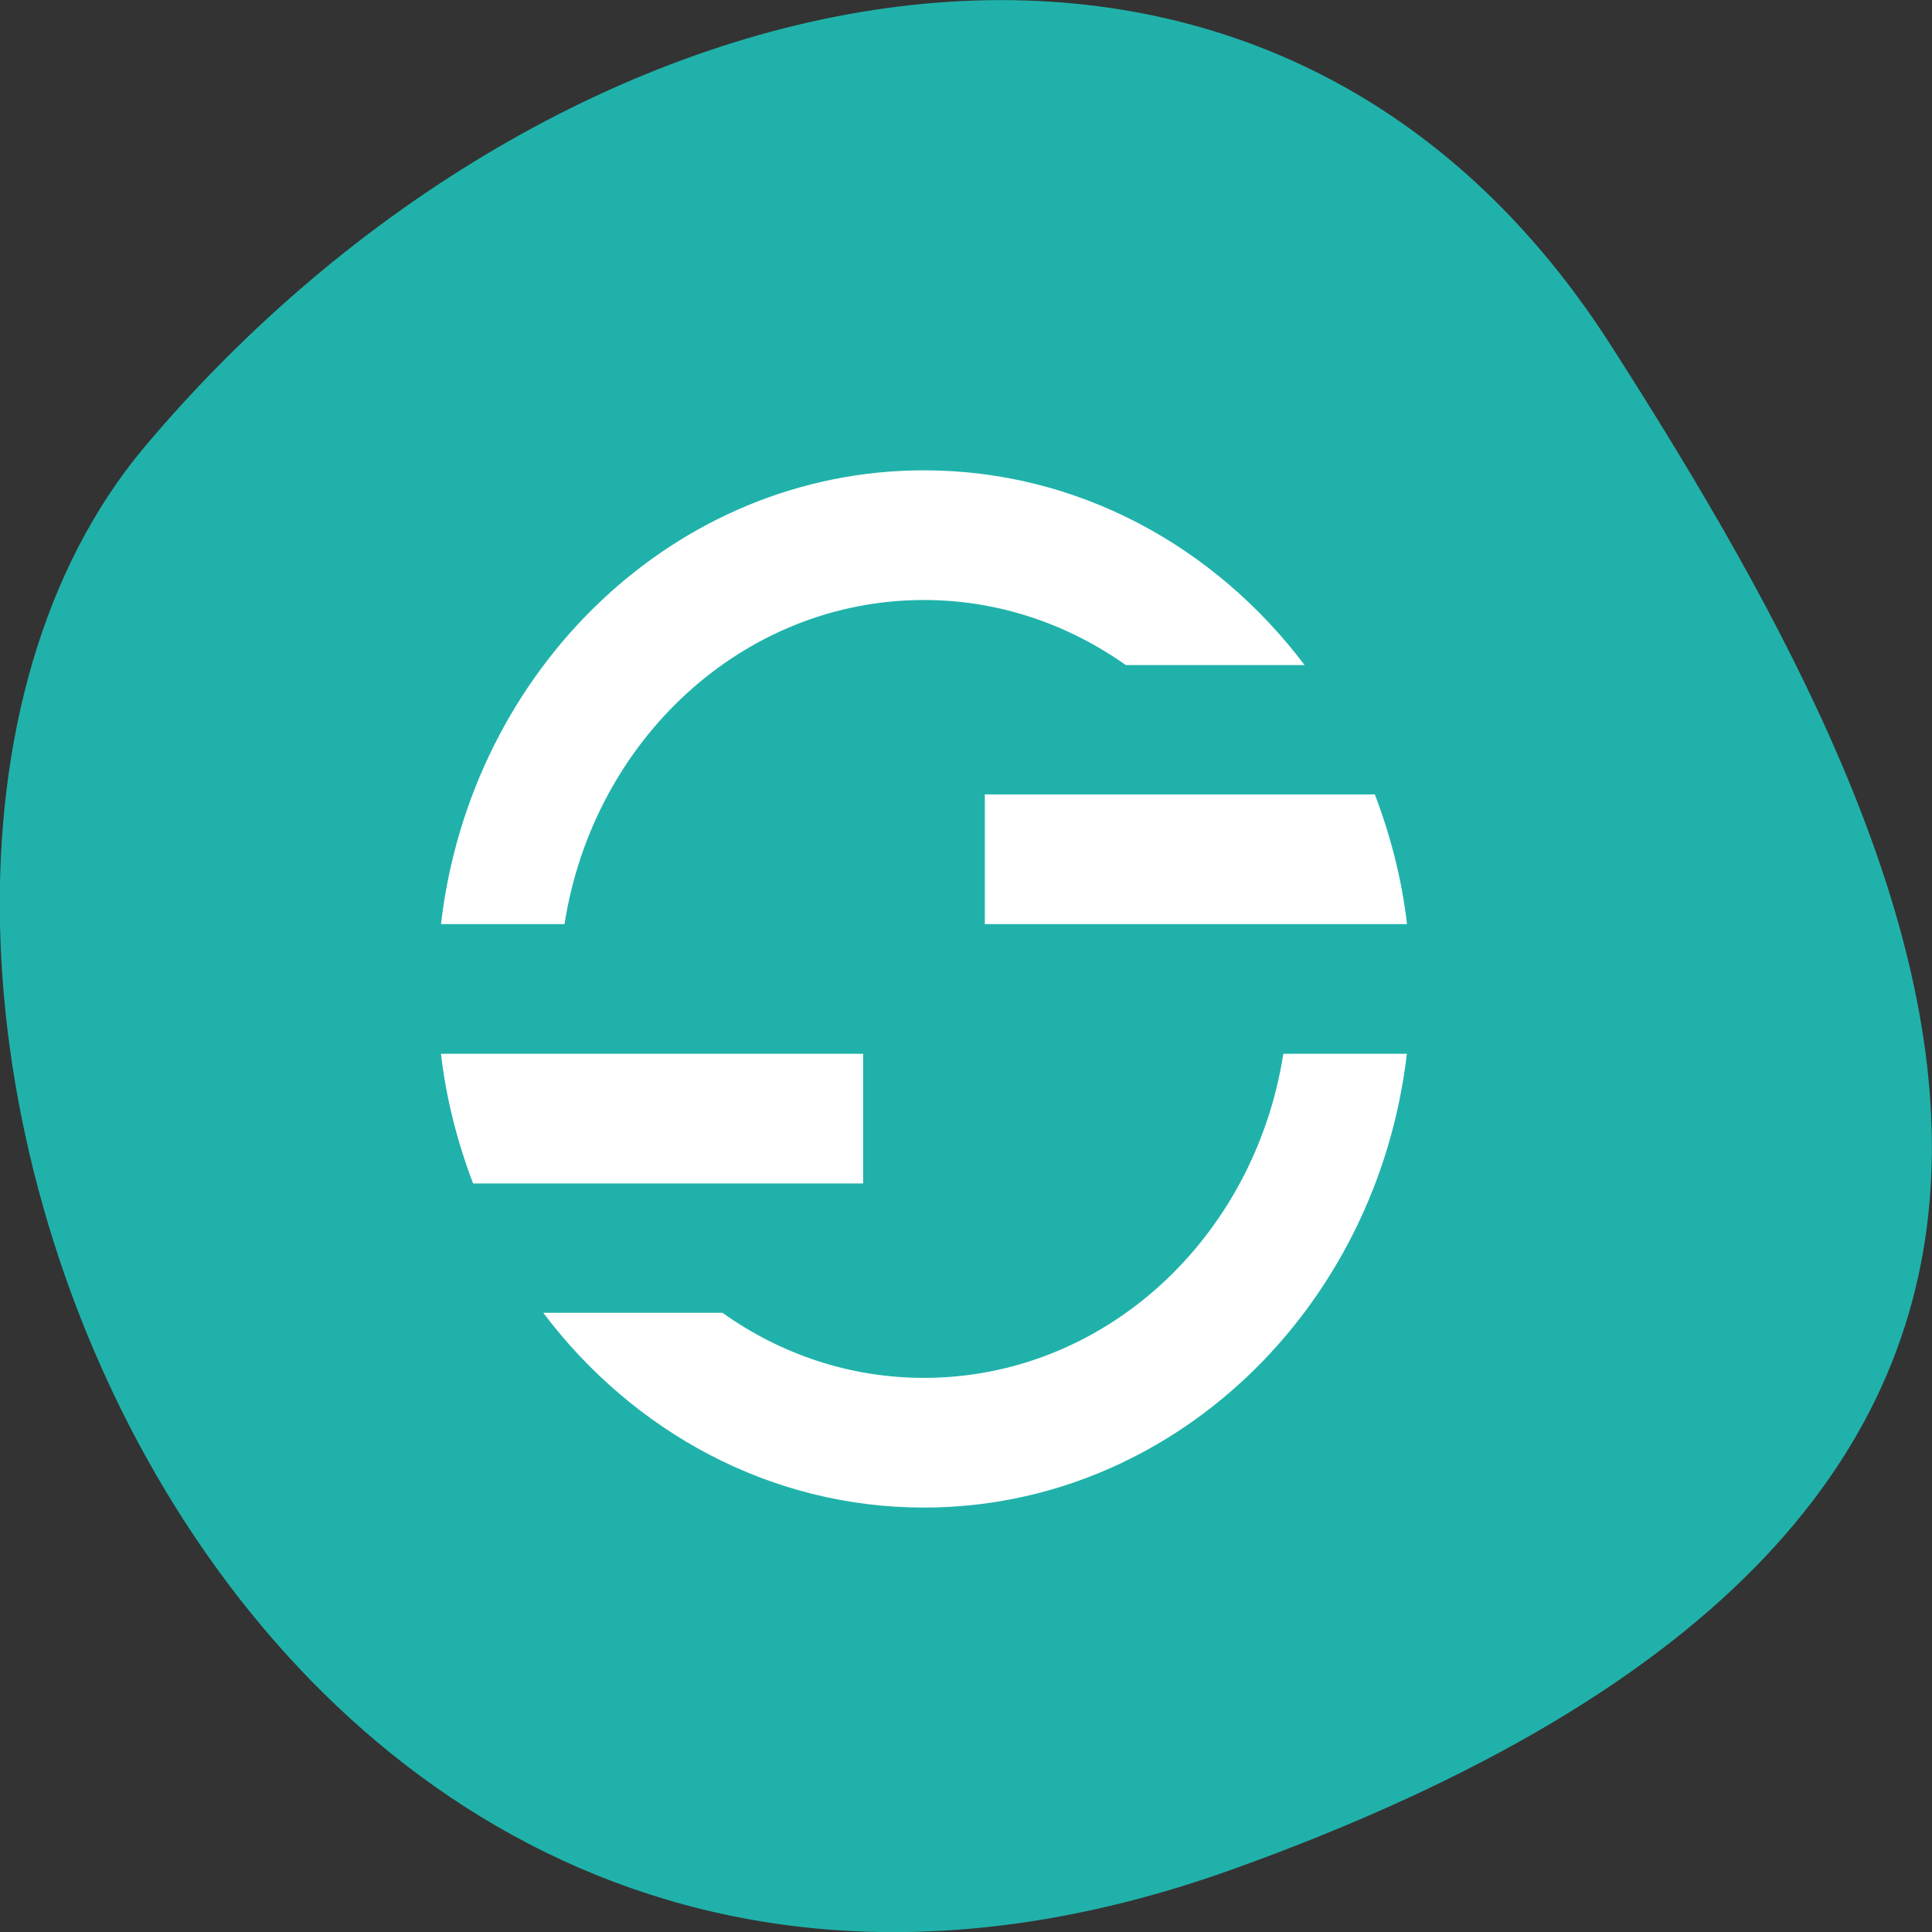 <svg xmlns="http://www.w3.org/2000/svg" viewBox="0 0 16 16"><rect x="0" y="0" width="16" height="16" fill="#333333" stroke="none"/><path d="m 10.199 15.484 c -8.34 2.984 -12.395 -7.75 -9 -11.785 c 3.395 -4.031 9.215 -5.41 12.141 -0.84 c 2.926 4.566 5.195 9.637 -3.141 12.625" style="fill:#20b2aa"/><path d="m 7.652 3.895 c -2.055 0 -3.754 1.641 -4 3.758 h 1.023 c 0.238 -1.523 1.477 -2.684 2.977 -2.684 c 0.617 0 1.191 0.199 1.672 0.539 h 1.48 c -0.742 -0.984 -1.879 -1.613 -3.152 -1.613 m 0.504 2.684 v 1.074 h 3.496 c -0.043 -0.375 -0.137 -0.734 -0.266 -1.074 m -7.734 2.148 c 0.043 0.375 0.137 0.734 0.266 1.074 h 3.23 v -1.074 m 3.48 0 c -0.238 1.523 -1.477 2.684 -2.977 2.684 c -0.617 0 -1.191 -0.199 -1.668 -0.539 h -1.484 c 0.742 0.984 1.879 1.613 3.152 1.613 c 2.055 0 3.754 -1.641 4 -3.758" style="fill:#fff"/></svg>